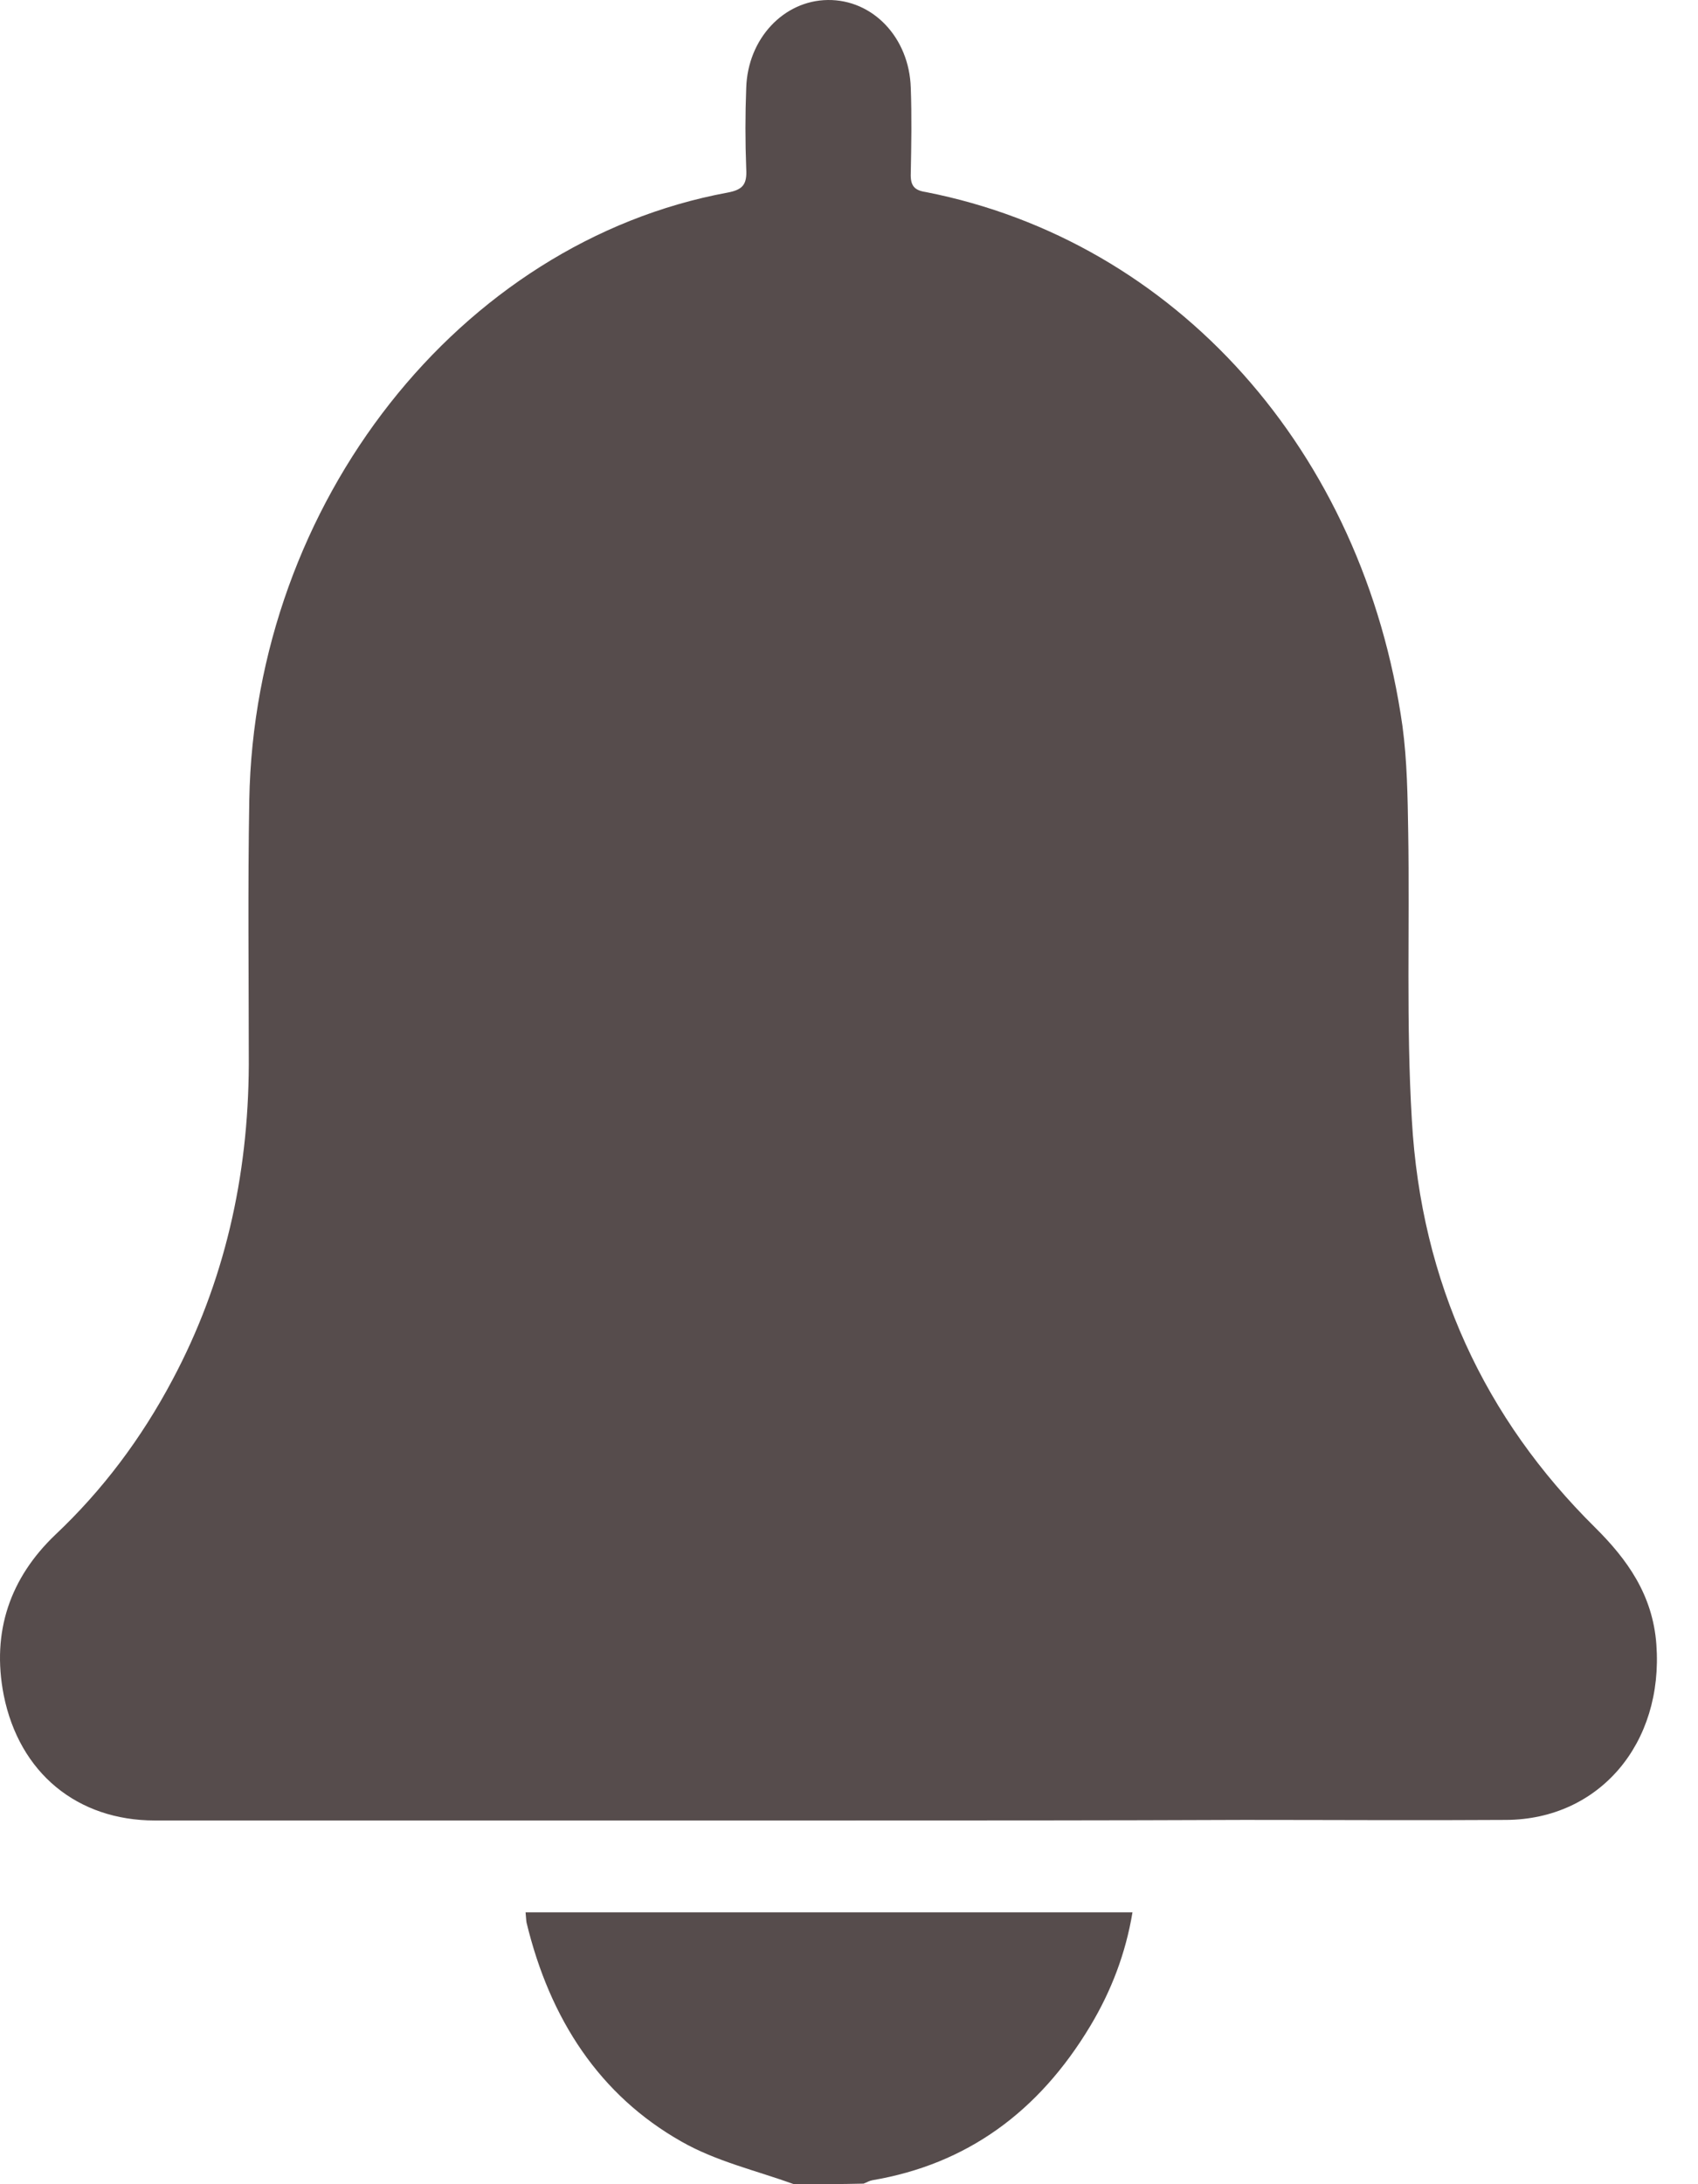 <svg width="21" height="27" viewBox="0 0 21 27" fill="none" xmlns="http://www.w3.org/2000/svg">
<path d="M9.819 27C9.351 26.831 8.856 26.718 8.426 26.472C7.418 25.901 6.801 24.964 6.512 23.766C6.506 23.731 6.506 23.696 6.5 23.639C8.997 23.639 11.489 23.639 14.006 23.639C13.922 24.147 13.743 24.612 13.486 25.041C12.844 26.112 11.951 26.754 10.789 26.951C10.75 26.958 10.718 26.979 10.68 26.993C10.397 27 10.108 27 9.819 27Z" fill="#564C4C"/>
<path d="M10.256 22.504C7.476 22.504 4.695 22.504 1.915 22.504C0.958 22.504 0.239 21.919 0.046 20.954C-0.108 20.165 0.13 19.502 0.682 18.974C1.266 18.424 1.748 17.783 2.133 17.057C2.775 15.853 3.071 14.549 3.077 13.161C3.077 12.069 3.064 10.984 3.083 9.892C3.148 6.214 5.684 2.994 8.997 2.381C9.184 2.346 9.241 2.283 9.229 2.086C9.216 1.754 9.216 1.416 9.229 1.085C9.248 0.479 9.691 0.007 10.237 7.78409e-05C10.795 -0.007 11.245 0.465 11.264 1.085C11.277 1.437 11.271 1.79 11.264 2.142C11.258 2.297 11.309 2.353 11.45 2.374C14.539 2.98 16.863 5.573 17.345 8.976C17.403 9.406 17.409 9.85 17.416 10.287C17.435 11.47 17.39 12.661 17.461 13.845C17.576 15.86 18.366 17.537 19.727 18.882C20.125 19.277 20.44 19.714 20.485 20.327C20.575 21.552 19.779 22.49 18.629 22.497C17.55 22.504 16.465 22.497 15.386 22.497C13.678 22.504 11.97 22.504 10.256 22.504Z" fill="#564C4C"/>
</svg>
